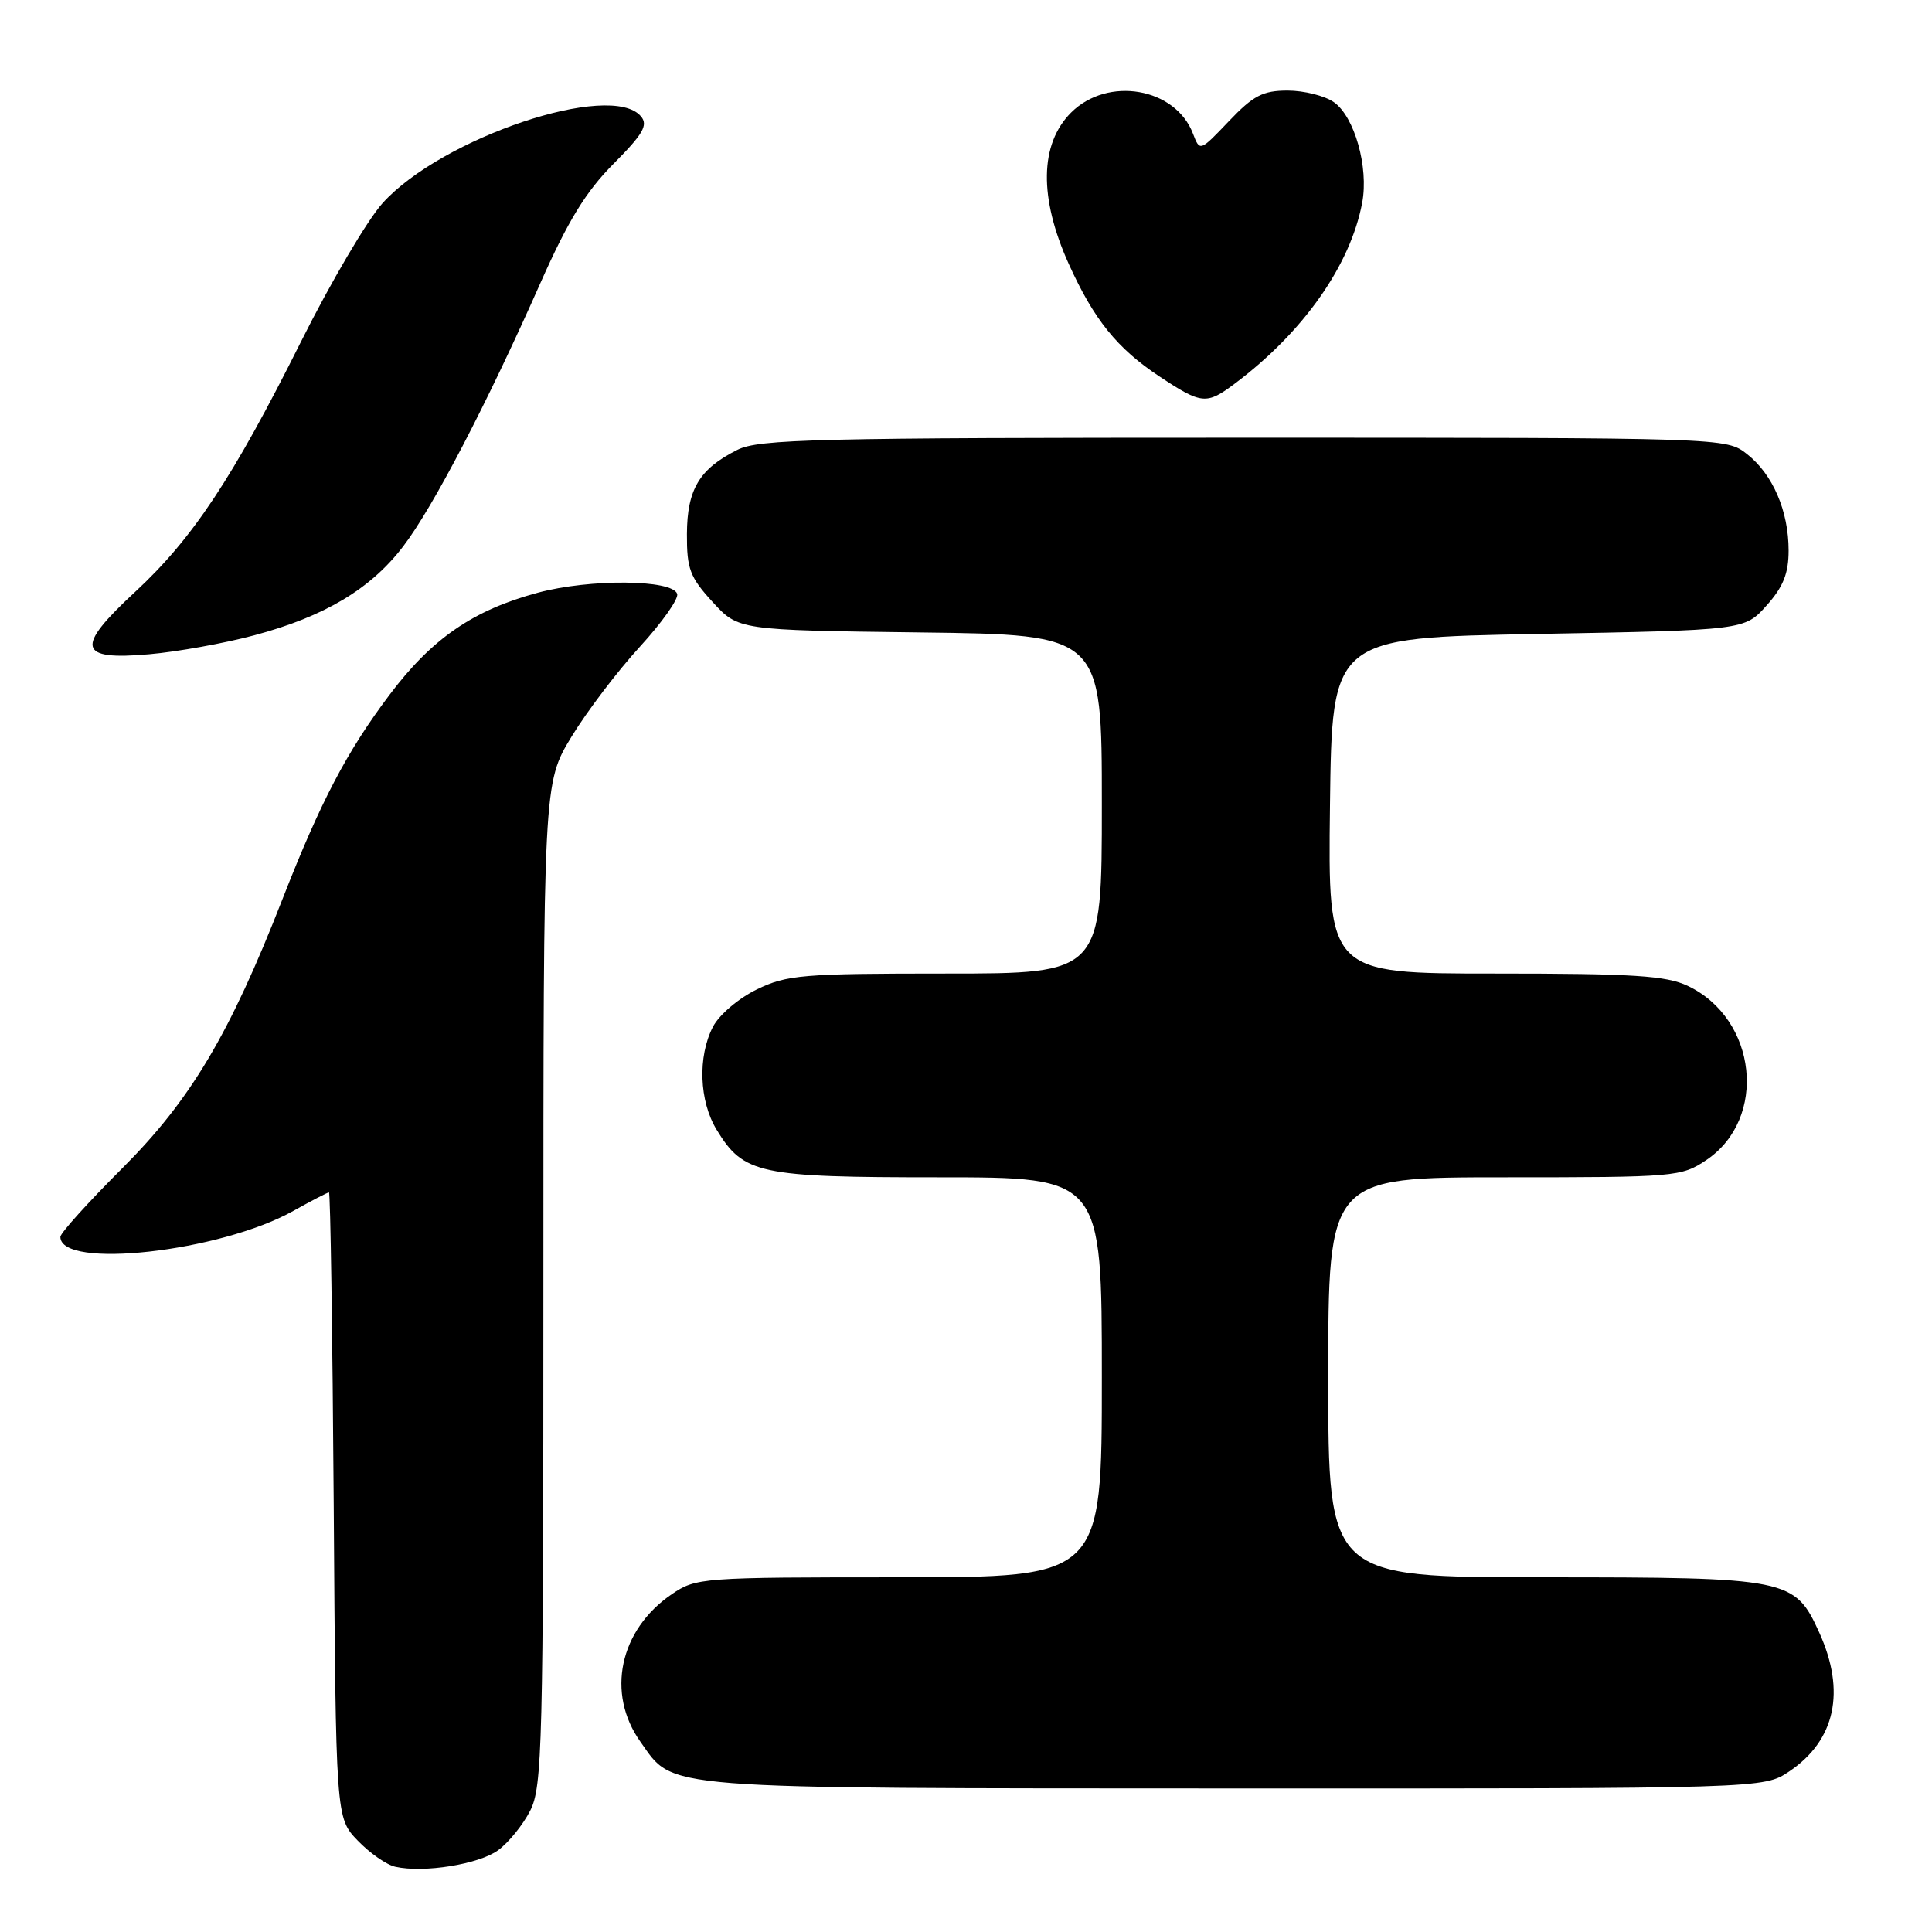 <?xml version="1.0" encoding="UTF-8" standalone="no"?>
<!DOCTYPE svg PUBLIC "-//W3C//DTD SVG 1.1//EN" "http://www.w3.org/Graphics/SVG/1.1/DTD/svg11.dtd" >
<svg xmlns="http://www.w3.org/2000/svg" xmlns:xlink="http://www.w3.org/1999/xlink" version="1.1" viewBox="0 0 256 256">
 <g >
 <path fill="currentColor"
d=" M 66.00 245.17 C 67.38 244.17 69.29 241.81 70.25 239.93 C 71.86 236.77 72.00 231.34 72.00 170.13 C 72.00 103.76 72.00 103.76 75.72 97.63 C 77.77 94.26 81.85 88.89 84.79 85.69 C 87.72 82.49 89.95 79.34 89.73 78.69 C 89.10 76.77 78.17 76.68 71.29 78.53 C 62.69 80.84 57.21 84.62 51.59 92.10 C 45.95 99.60 42.49 106.20 37.45 119.09 C 30.45 137.02 25.26 145.74 16.25 154.75 C 11.71 159.28 8.00 163.39 8.00 163.89 C 8.00 168.24 29.14 165.89 38.87 160.45 C 41.28 159.10 43.41 158.00 43.59 158.00 C 43.78 158.00 44.06 176.65 44.22 199.44 C 44.50 240.87 44.50 240.87 47.39 243.88 C 48.98 245.54 51.23 247.11 52.39 247.36 C 56.18 248.20 63.45 247.03 66.00 245.17 Z  M 237.09 234.72 C 243.20 230.60 244.60 224.12 241.06 216.32 C 237.81 209.16 237.03 209.00 204.55 209.00 C 176.00 209.00 176.00 209.00 176.00 182.50 C 176.00 156.00 176.00 156.00 199.35 156.00 C 222.02 156.00 222.80 155.93 226.10 153.71 C 234.26 148.22 232.85 135.00 223.63 130.63 C 220.78 129.28 216.45 129.00 198.08 129.00 C 175.96 129.00 175.96 129.00 176.23 106.75 C 176.50 84.50 176.50 84.50 203.83 84.00 C 231.17 83.50 231.17 83.50 234.08 80.23 C 236.28 77.78 237.00 75.98 237.00 72.95 C 237.00 67.70 234.91 62.86 231.49 60.17 C 228.73 58.00 228.73 58.00 164.82 58.00 C 108.09 58.00 100.54 58.18 97.70 59.61 C 92.66 62.14 91.05 64.84 91.02 70.76 C 91.00 75.38 91.42 76.49 94.42 79.76 C 97.84 83.50 97.84 83.50 121.92 83.80 C 146.00 84.10 146.00 84.10 146.00 106.55 C 146.00 129.00 146.00 129.00 125.32 129.00 C 106.34 129.00 104.27 129.17 100.29 131.10 C 97.86 132.28 95.30 134.46 94.47 136.05 C 92.43 140.00 92.64 145.90 94.96 149.70 C 98.54 155.57 100.55 156.00 124.45 156.00 C 146.00 156.00 146.00 156.00 146.00 182.50 C 146.00 209.00 146.00 209.00 119.15 209.00 C 92.94 209.00 92.22 209.05 89.00 211.25 C 82.07 215.98 80.29 224.39 84.87 230.81 C 89.40 237.18 86.44 236.95 163.60 236.98 C 233.70 237.00 233.70 237.00 237.09 234.72 Z  M 33.69 84.18 C 43.00 81.69 49.11 78.05 53.42 72.40 C 57.38 67.22 64.53 53.49 71.59 37.54 C 75.26 29.26 77.63 25.39 81.28 21.72 C 85.20 17.78 85.90 16.58 84.94 15.43 C 81.01 10.70 58.54 18.23 50.70 26.91 C 48.68 29.15 43.82 37.40 39.90 45.24 C 30.87 63.31 25.53 71.37 17.89 78.44 C 9.91 85.83 10.30 87.53 19.77 86.69 C 23.47 86.37 29.74 85.24 33.69 84.18 Z  M 163.62 50.83 C 172.71 44.01 178.94 35.15 180.50 26.85 C 181.38 22.17 179.48 15.45 176.75 13.54 C 175.54 12.69 172.79 12.00 170.62 12.00 C 167.33 12.00 166.07 12.66 162.84 16.05 C 158.99 20.09 158.99 20.09 158.08 17.72 C 155.76 11.61 146.79 10.06 141.92 14.92 C 137.76 19.09 137.65 26.18 141.61 34.96 C 144.95 42.35 148.03 46.17 153.63 49.88 C 159.23 53.59 159.87 53.65 163.62 50.83 Z "/>
</g>
</svg>